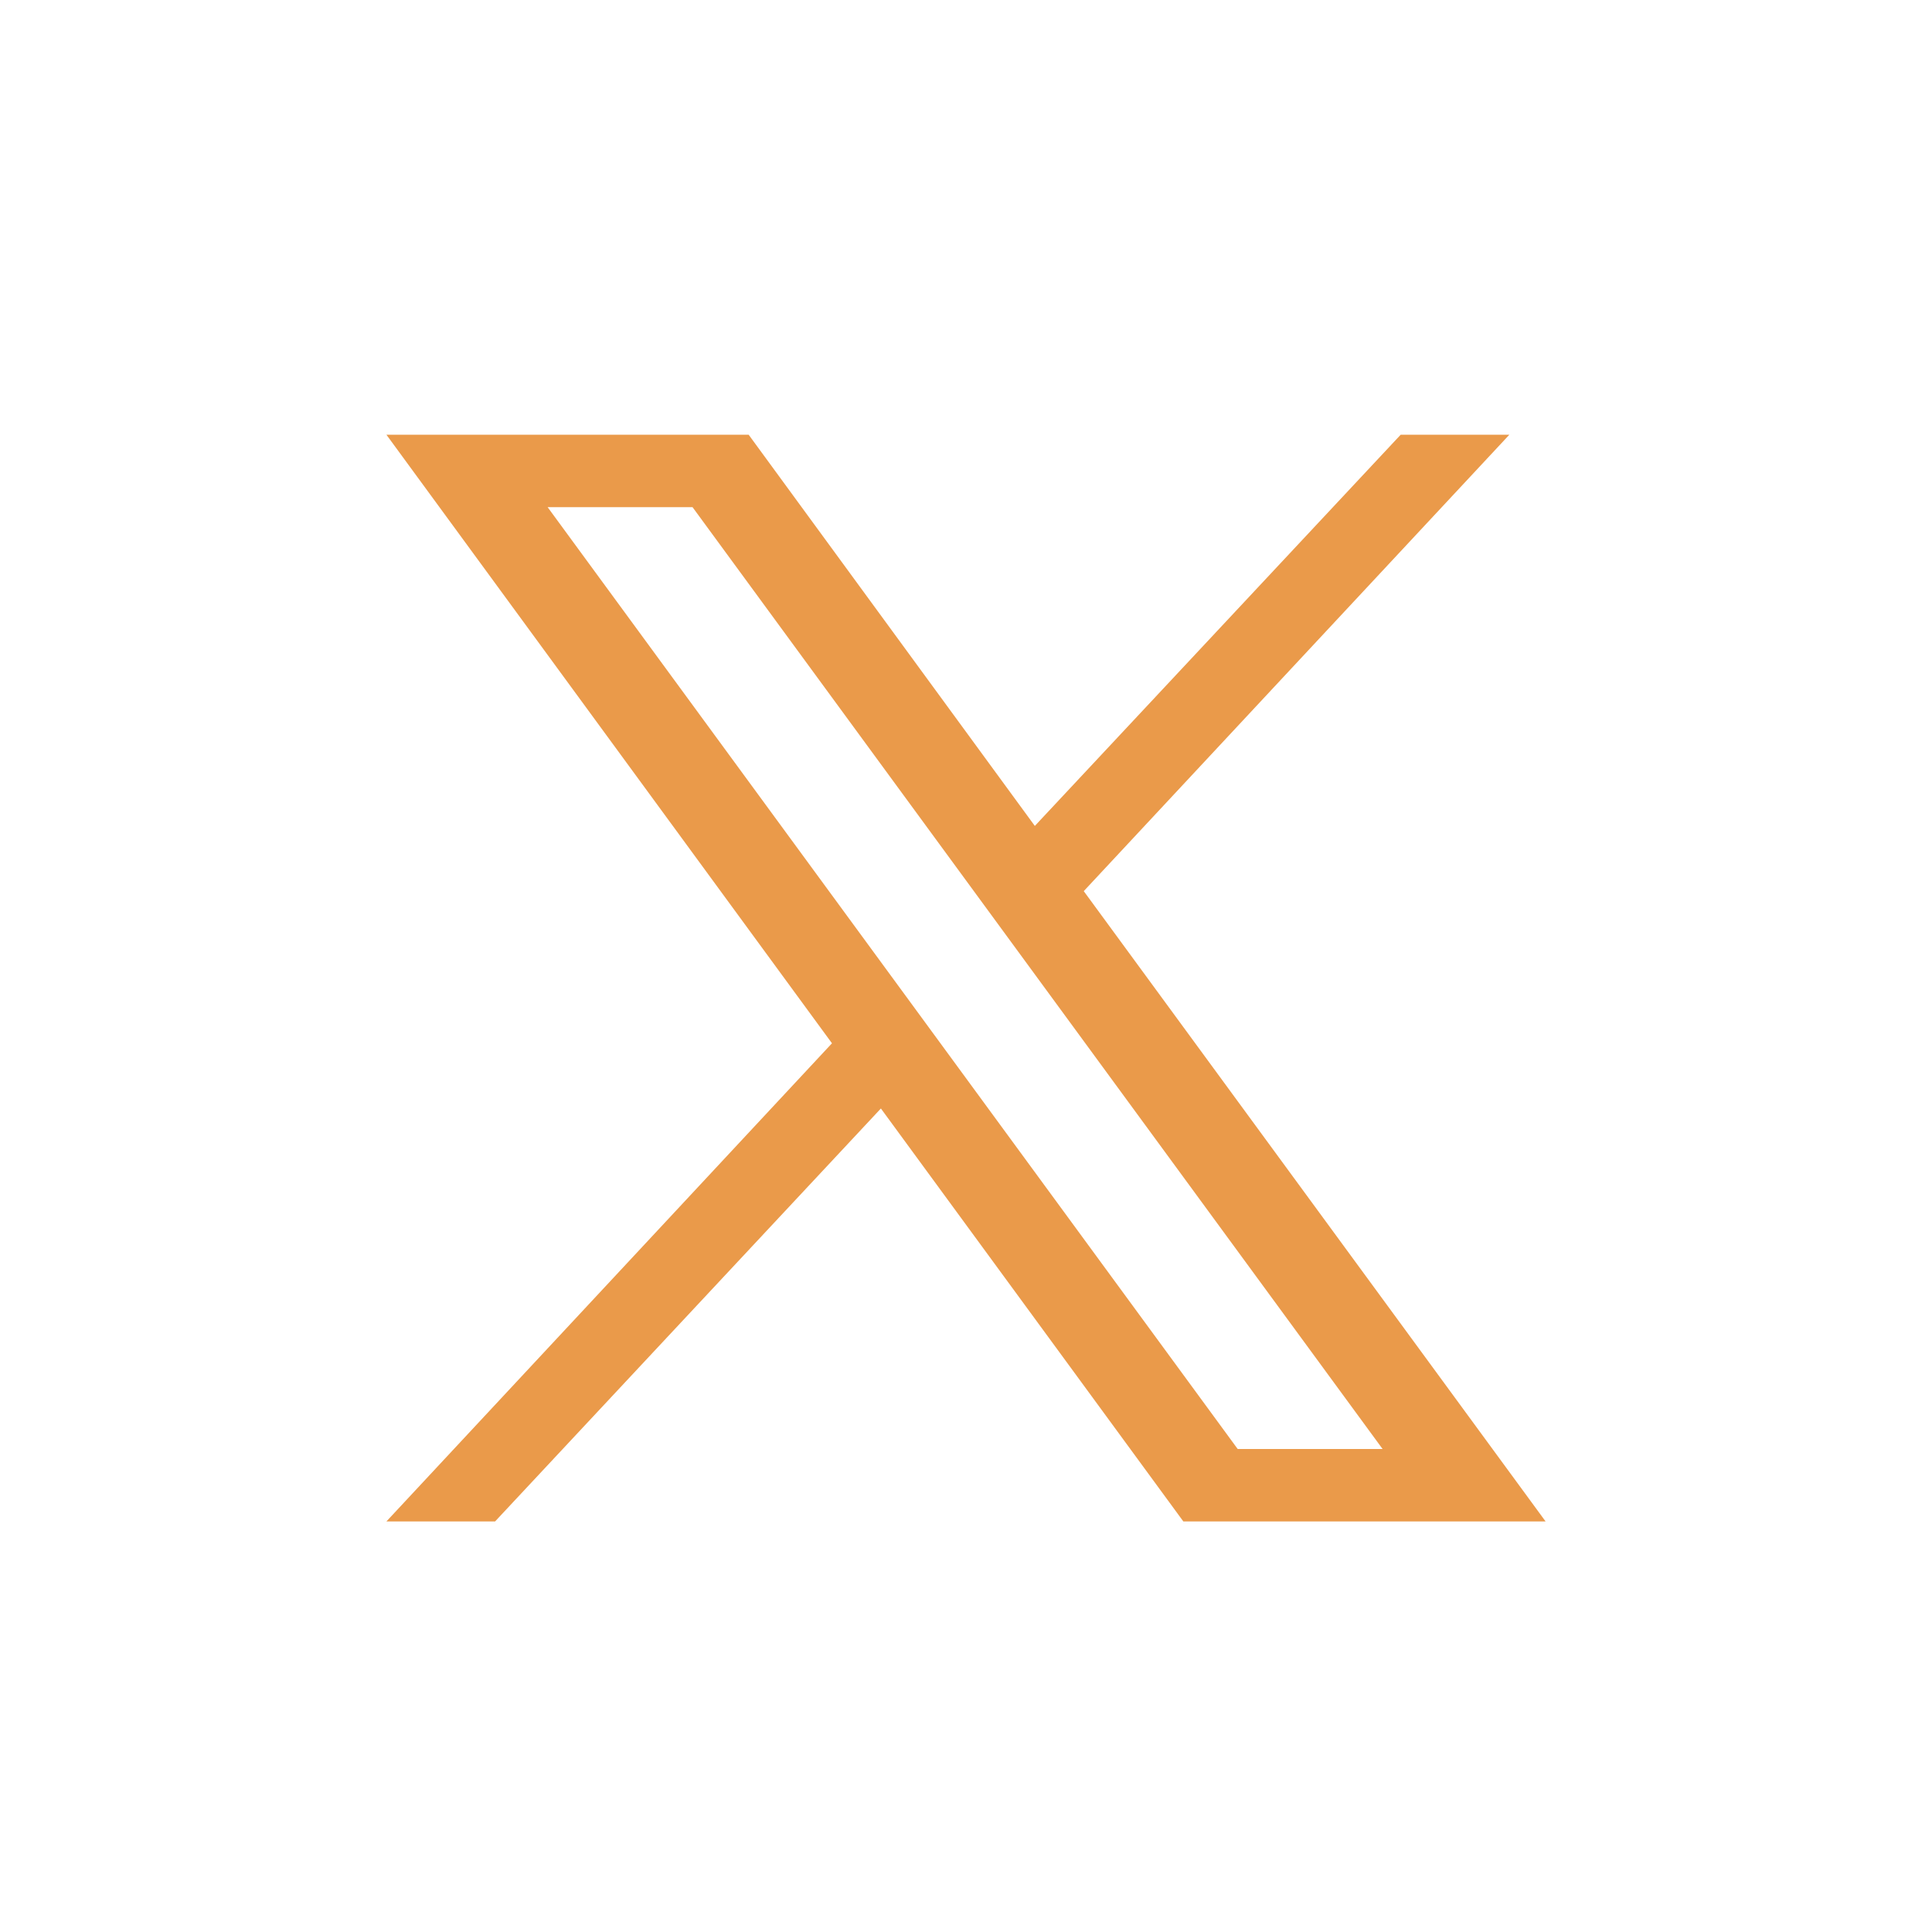 <svg width="40" height="40" viewBox="0 0 40 40" fill="none" xmlns="http://www.w3.org/2000/svg">
<path d="M22.438 18.45L31.25 9H29L21.425 17.1L15.5 9H8L17.225 21.6L8 31.5H10.25L18.238 22.95L24.5 31.5H32L22.438 18.45ZM11.338 10.5H14.338L28.625 30H25.625L11.338 10.5Z" fill="#EA9A4A"/>
</svg>

